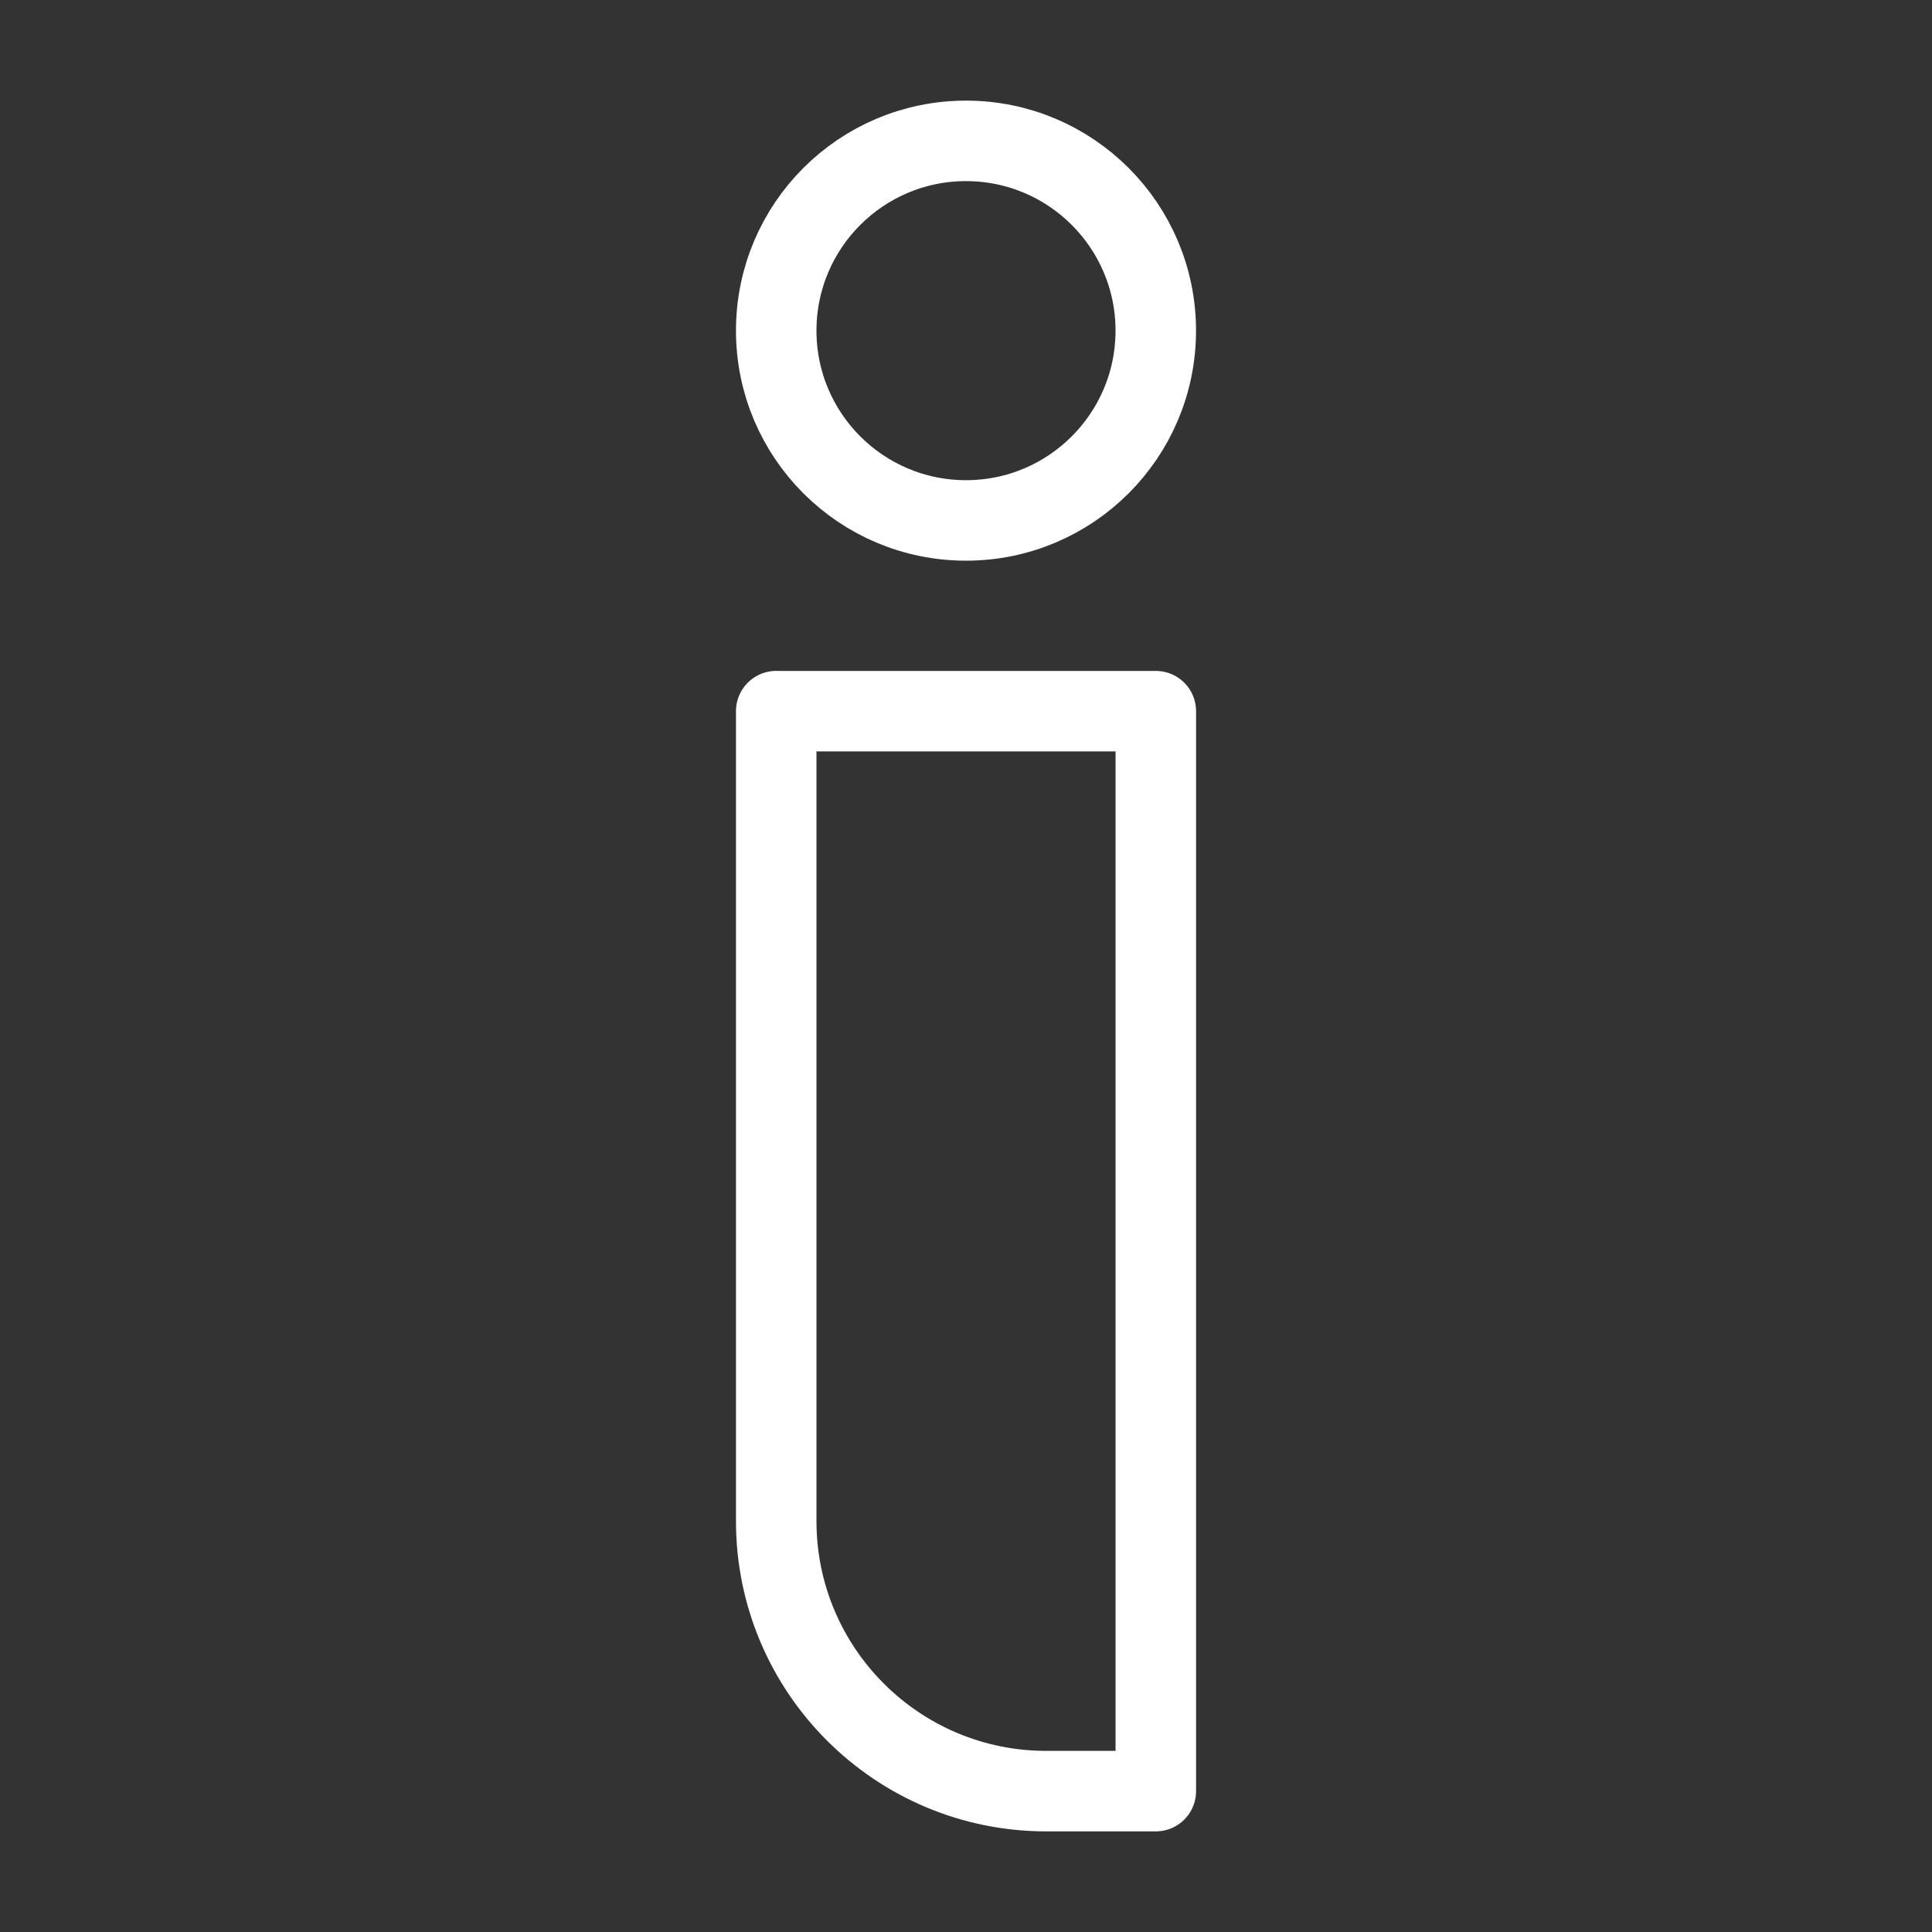 <?xml version="1.0" encoding="UTF-8"?><svg id="a" xmlns="http://www.w3.org/2000/svg" viewBox="0 0 48 48"><rect x="0" y="0" width="48" height="48" fill="#333333" stroke="none"/><defs><style>.b{stroke-width:2px;fill:none;stroke:#fff;stroke-linecap:round;stroke-linejoin:round;}</style></defs><path class="b" d="m19.285,17.669h9.431v26.831h-2.723c-3.702,0-6.708-3.006-6.708-6.708v-20.124h0Z"/><circle class="b" cx="24" cy="8.215" r="4.715"/></svg>